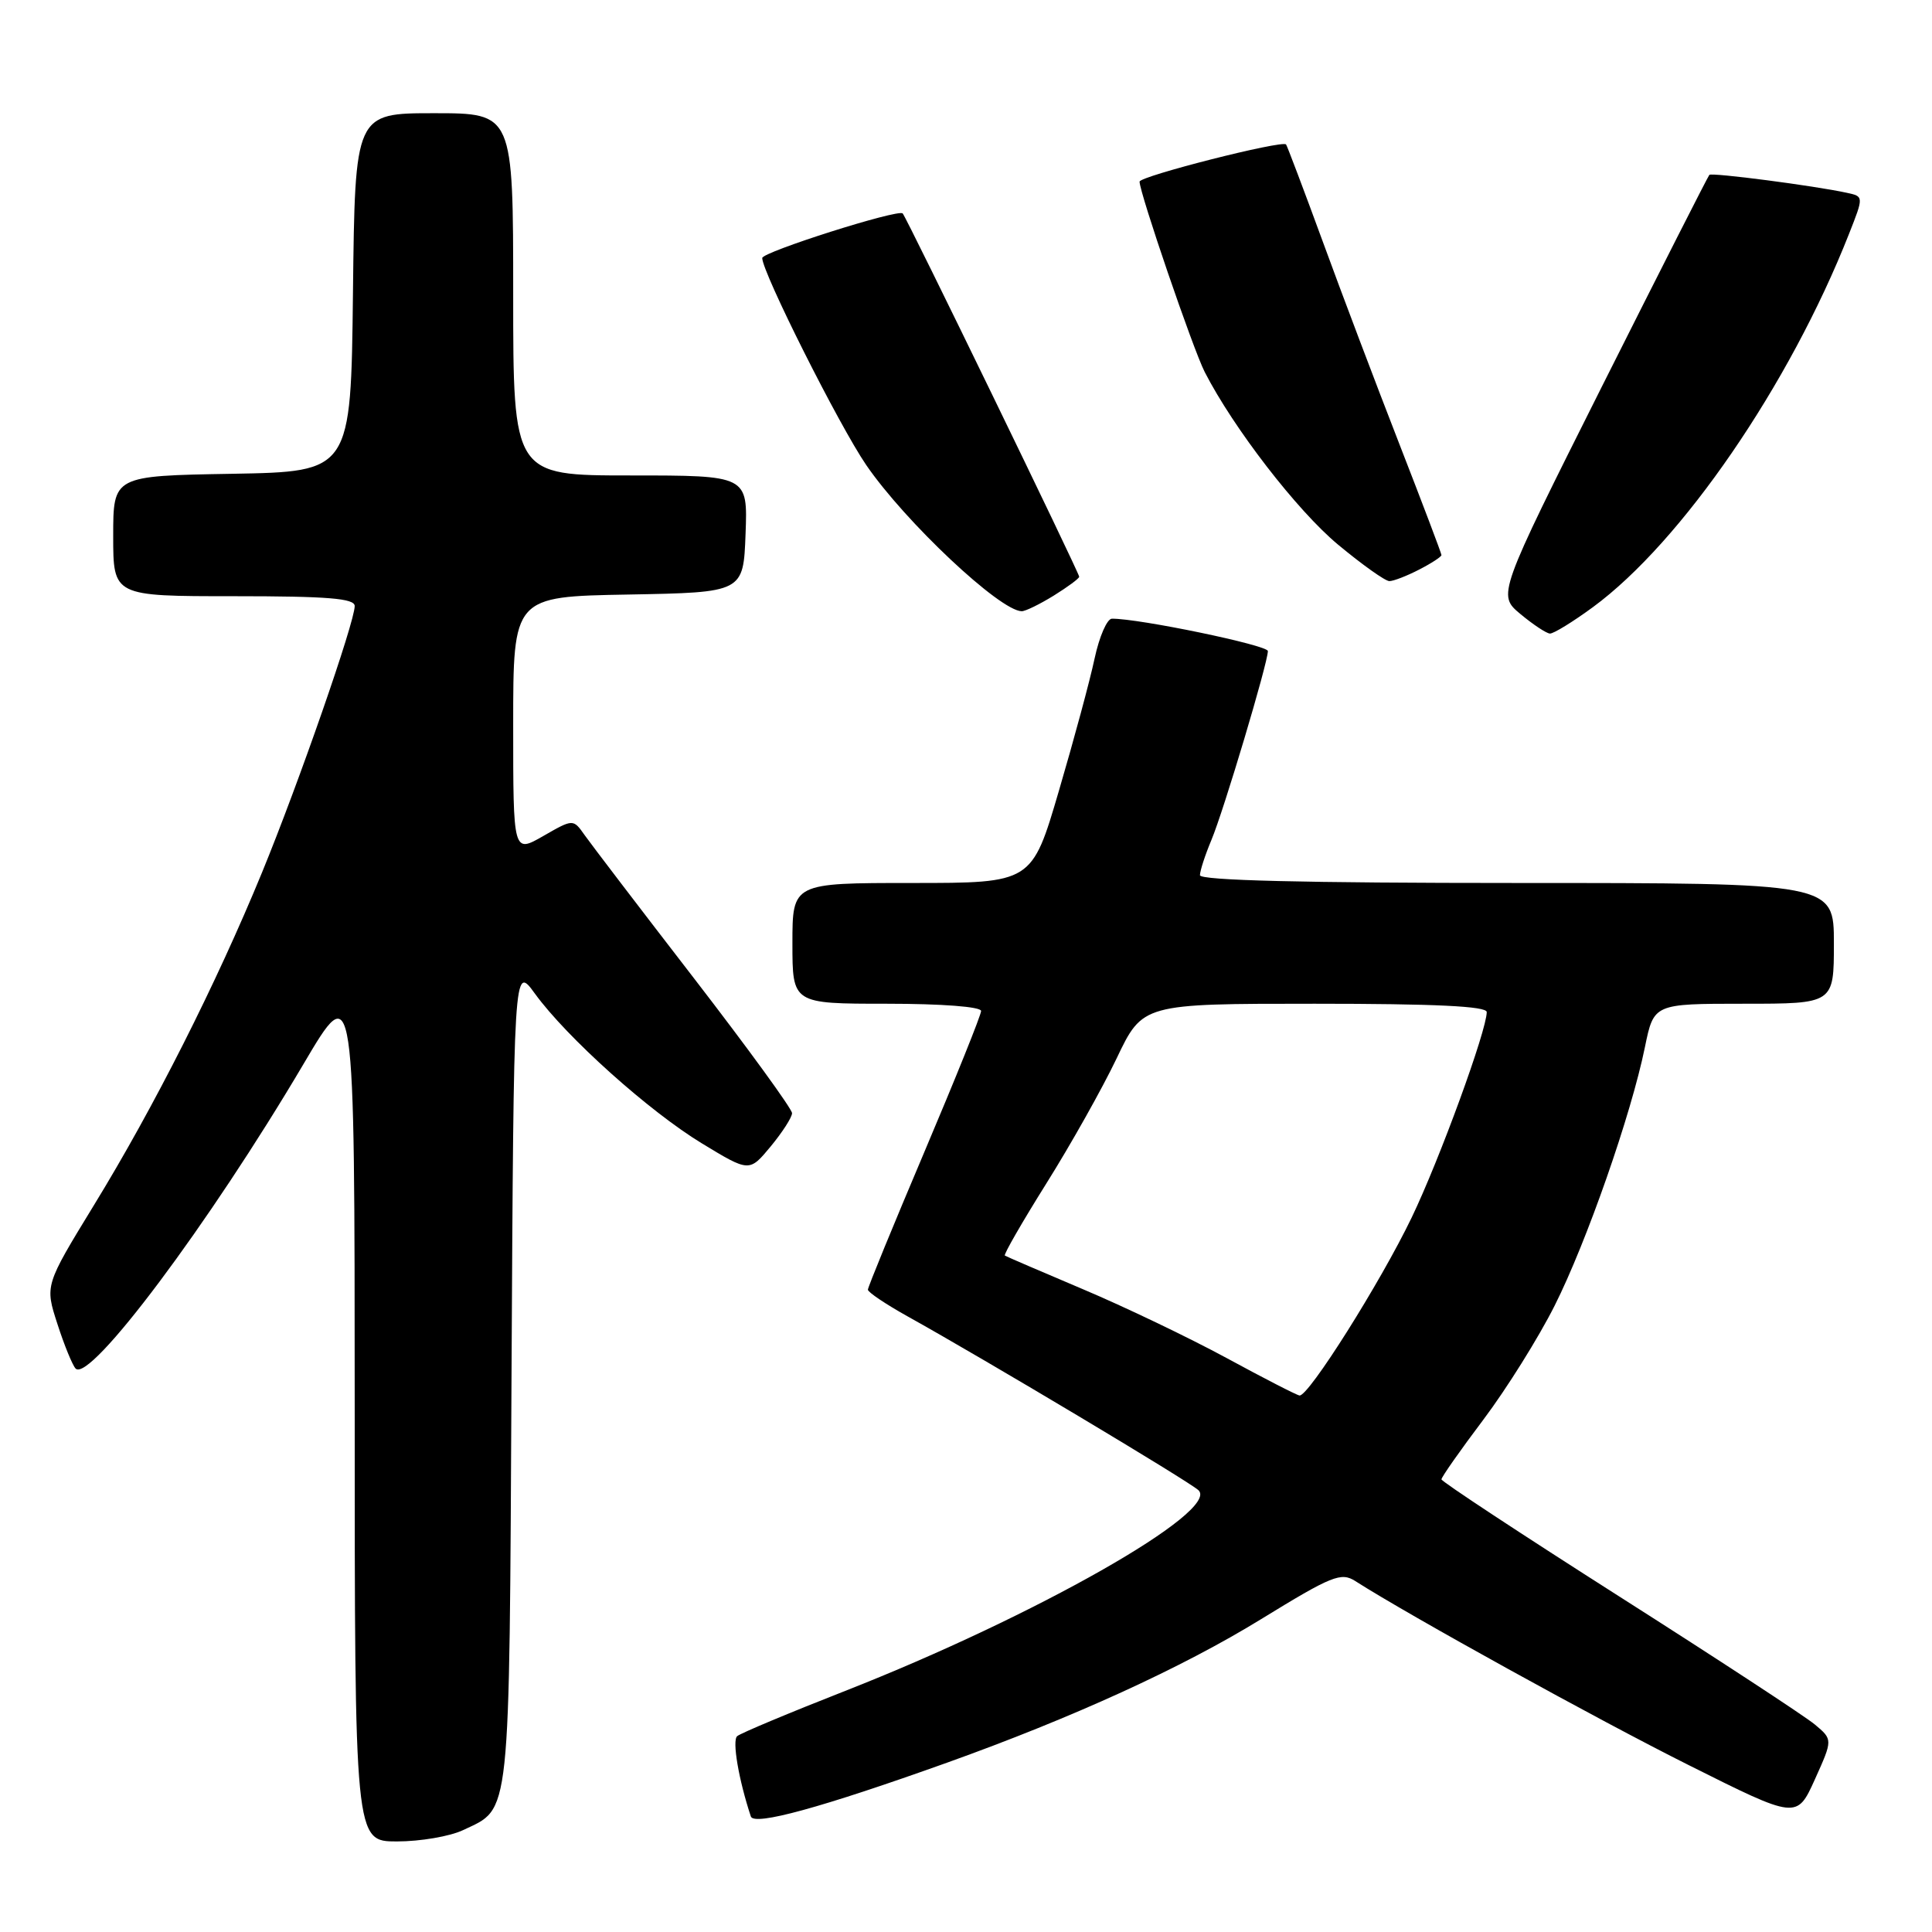 <?xml version="1.0" encoding="UTF-8" standalone="no"?>
<!DOCTYPE svg PUBLIC "-//W3C//DTD SVG 1.1//EN" "http://www.w3.org/Graphics/SVG/1.1/DTD/svg11.dtd" >
<svg xmlns="http://www.w3.org/2000/svg" xmlns:xlink="http://www.w3.org/1999/xlink" version="1.1" viewBox="0 0 256 256">
 <g >
 <path fill="currentColor"
d=" M 61.36 242.50 C 67.72 239.48 67.47 241.82 67.78 182.15 C 68.07 127.79 68.07 127.79 70.87 131.65 C 75.12 137.49 86.01 147.26 93.03 151.52 C 99.29 155.32 99.29 155.32 102.12 151.91 C 103.67 150.03 104.95 148.05 104.95 147.50 C 104.96 146.95 99.12 138.92 91.98 129.66 C 84.83 120.40 78.31 111.85 77.47 110.66 C 75.95 108.50 75.95 108.50 71.98 110.78 C 68.00 113.06 68.00 113.06 68.00 96.06 C 68.00 79.05 68.00 79.05 83.25 78.78 C 98.50 78.50 98.50 78.50 98.79 70.75 C 99.08 63.00 99.08 63.00 83.54 63.00 C 68.00 63.00 68.00 63.00 68.00 39.00 C 68.00 15.00 68.00 15.00 57.52 15.00 C 47.04 15.00 47.04 15.00 46.77 38.75 C 46.50 62.50 46.50 62.50 30.75 62.78 C 15.00 63.05 15.00 63.05 15.00 71.03 C 15.00 79.00 15.00 79.00 31.00 79.00 C 43.44 79.00 47.00 79.29 47.00 80.30 C 47.00 82.44 39.59 103.75 34.71 115.63 C 28.65 130.37 20.40 146.72 12.43 159.72 C 5.95 170.32 5.95 170.32 7.60 175.41 C 8.50 178.21 9.59 180.87 10.01 181.33 C 11.85 183.35 27.71 162.17 40.21 141.00 C 46.99 129.50 46.99 129.50 47.00 186.75 C 47.00 244.00 47.00 244.00 52.60 244.00 C 55.68 244.00 59.62 243.33 61.36 242.50 Z  M 125.50 233.56 C 142.16 227.59 156.60 221.00 167.08 214.56 C 176.51 208.77 177.70 208.29 179.60 209.51 C 186.77 214.09 211.67 227.84 223.79 233.90 C 238.09 241.06 238.09 241.06 240.48 235.78 C 242.86 230.50 242.86 230.50 240.47 228.50 C 239.15 227.40 227.48 219.76 214.53 211.52 C 201.59 203.28 191.00 196.31 191.00 196.02 C 191.00 195.73 193.50 192.16 196.57 188.09 C 199.63 184.02 203.87 177.24 205.99 173.02 C 210.24 164.57 216.13 147.71 217.96 138.75 C 219.14 133.00 219.14 133.00 231.07 133.00 C 243.00 133.00 243.00 133.00 243.00 125.00 C 243.00 117.00 243.00 117.00 201.00 117.00 C 172.80 117.00 159.00 116.66 159.00 115.97 C 159.00 115.40 159.68 113.30 160.52 111.30 C 162.15 107.41 168.00 87.82 168.00 86.27 C 168.00 85.49 150.87 81.94 147.33 81.98 C 146.69 81.99 145.66 84.36 145.04 87.25 C 144.43 90.14 142.30 98.01 140.32 104.75 C 136.73 117.00 136.73 117.00 120.86 117.00 C 105.00 117.00 105.00 117.00 105.00 125.00 C 105.00 133.00 105.00 133.00 117.50 133.00 C 124.84 133.00 130.00 133.40 130.00 133.96 C 130.00 134.49 126.62 142.88 122.50 152.60 C 118.38 162.32 115.00 170.55 115.00 170.89 C 115.00 171.22 117.36 172.81 120.25 174.42 C 130.57 180.16 157.52 196.27 158.80 197.46 C 161.75 200.21 137.17 214.17 112.00 224.05 C 104.58 226.96 98.13 229.66 97.68 230.05 C 96.99 230.63 97.88 235.83 99.49 240.69 C 99.92 241.97 108.84 239.52 125.50 233.56 Z  M 211.07 80.45 C 222.83 71.81 237.12 50.99 245.00 31.00 C 246.96 26.03 246.96 26.03 244.73 25.55 C 240.42 24.61 226.83 22.84 226.50 23.17 C 226.32 23.35 219.93 35.95 212.29 51.16 C 198.42 78.82 198.42 78.82 201.46 81.36 C 203.13 82.75 204.89 83.92 205.37 83.95 C 205.84 83.98 208.41 82.40 211.07 80.45 Z  M 139.63 78.92 C 141.48 77.77 143.00 76.65 143.00 76.42 C 143.00 75.90 120.11 28.77 119.61 28.28 C 119.01 27.67 101.00 33.39 101.00 34.19 C 101.00 36.09 111.20 56.40 114.78 61.62 C 119.95 69.16 132.49 80.95 135.38 80.99 C 135.87 81.00 137.78 80.06 139.63 78.92 Z  M 188.05 75.47 C 189.67 74.64 191.00 73.77 191.00 73.55 C 191.00 73.33 188.49 66.71 185.42 58.83 C 182.35 50.95 177.78 38.88 175.27 32.00 C 172.75 25.12 170.56 19.34 170.41 19.14 C 169.92 18.54 151.00 23.35 151.00 24.07 C 151.00 25.55 158.09 46.28 159.63 49.29 C 163.43 56.71 171.87 67.65 177.29 72.16 C 180.49 74.82 183.55 77.00 184.10 77.00 C 184.65 77.00 186.43 76.31 188.05 75.47 Z  M 162.50 179.93 C 157.55 177.25 149.00 173.15 143.50 170.83 C 138.00 168.50 133.34 166.50 133.15 166.37 C 132.96 166.24 135.44 161.94 138.65 156.81 C 141.87 151.68 146.06 144.22 147.96 140.24 C 151.41 133.00 151.41 133.00 174.21 133.00 C 190.15 133.00 197.00 133.33 197.00 134.10 C 197.00 136.53 190.76 153.62 187.06 161.32 C 182.93 169.91 173.38 185.07 172.19 184.91 C 171.81 184.86 167.45 182.62 162.50 179.93 Z "/>
</g>
</svg>